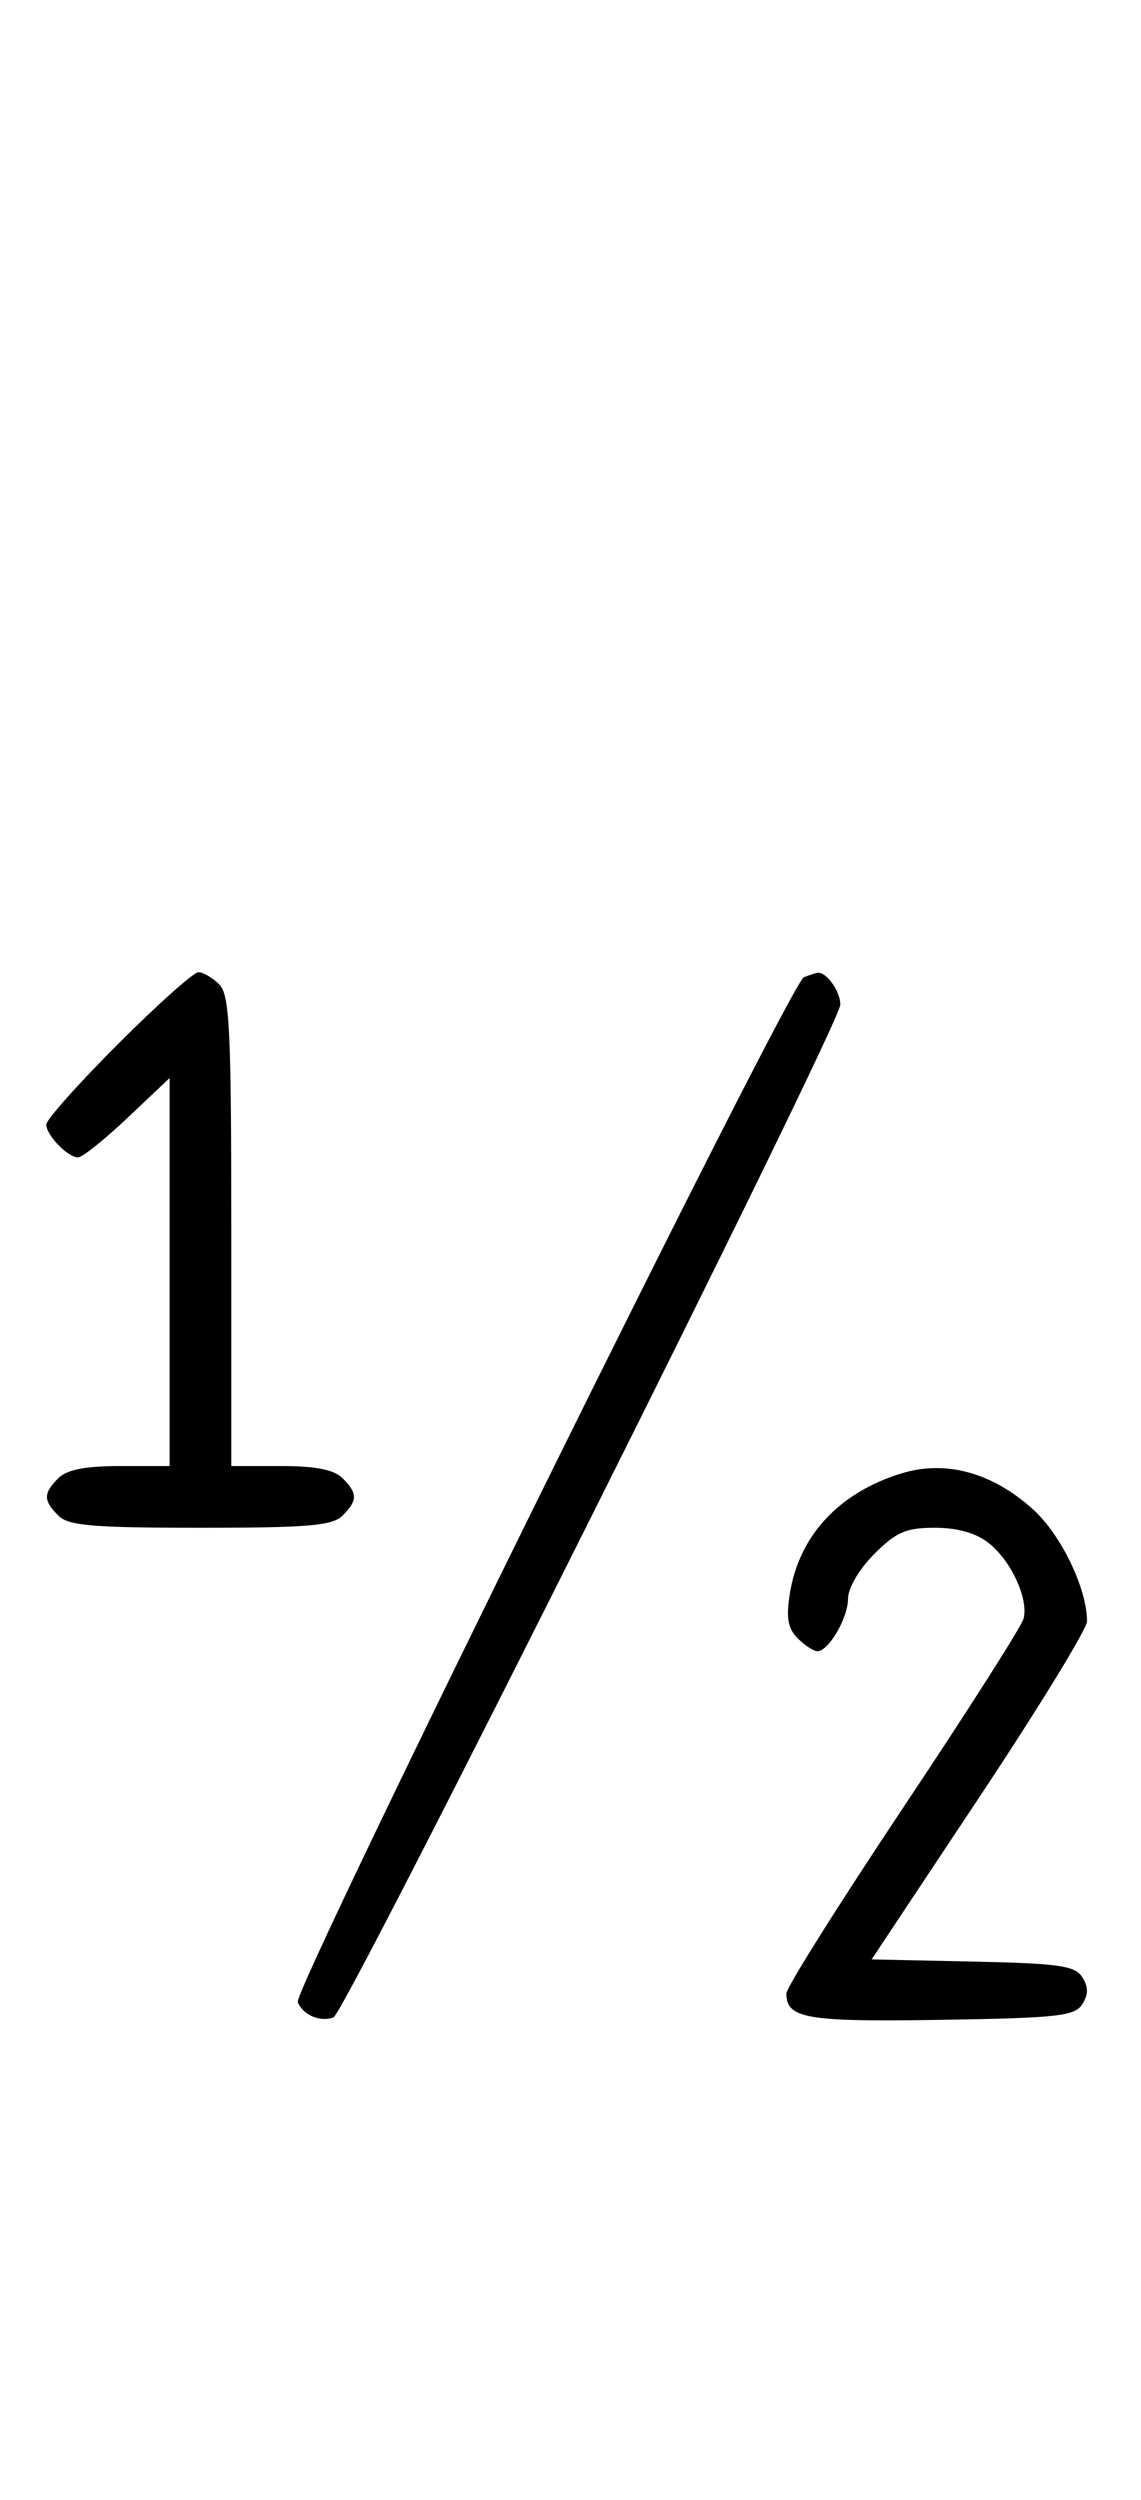 <svg xmlns="http://www.w3.org/2000/svg" width="148" height="324" viewBox="0 0 148 324" version="1.1">
	<path d="M 15.308 135.308 C 10.188 140.427, 6 145.120, 6 145.736 C 6 147.121, 8.789 150, 10.131 150 C 10.675 150, 13.568 147.685, 16.560 144.855 L 22 139.710 22 164.855 L 22 190 15.571 190 C 11.061 190, 8.674 190.469, 7.571 191.571 C 5.598 193.545, 5.598 194.455, 7.571 196.429 C 8.876 197.733, 12.009 198, 26 198 C 39.991 198, 43.124 197.733, 44.429 196.429 C 46.402 194.455, 46.402 193.545, 44.429 191.571 C 43.326 190.469, 40.939 190, 36.429 190 L 30 190 30 159.571 C 30 133.242, 29.788 128.931, 28.429 127.571 C 27.564 126.707, 26.353 126, 25.736 126 C 25.120 126, 20.427 130.188, 15.308 135.308 M 104.271 126.655 C 102.483 127.379, 38.002 257.841, 38.627 259.471 C 39.267 261.139, 41.543 262.113, 43.261 261.453 C 44.814 260.857, 109 132.702, 109 130.198 C 109 128.462, 107.178 125.917, 106.050 126.079 C 105.748 126.122, 104.947 126.382, 104.271 126.655 M 116.994 190.934 C 108.846 193.413, 103.639 199.011, 102.443 206.578 C 101.953 209.682, 102.199 211.056, 103.471 212.328 C 104.391 213.248, 105.535 214, 106.015 214 C 107.484 214, 110 209.693, 110 207.177 C 110 205.807, 111.440 203.360, 113.400 201.400 C 116.251 198.549, 117.520 198, 121.265 198 C 124.190 198, 126.592 198.678, 128.230 199.966 C 131.154 202.266, 133.439 207.215, 132.765 209.789 C 132.506 210.781, 125.478 221.802, 117.147 234.280 C 108.816 246.758, 102 257.595, 102 258.361 C 102 261.608, 104.598 262.051, 122.024 261.774 C 137.193 261.533, 139.418 261.288, 140.387 259.750 C 141.190 258.475, 141.191 257.525, 140.388 256.250 C 139.445 254.754, 137.385 254.460, 126.172 254.221 L 113.058 253.942 127.029 232.921 C 134.713 221.359, 141 211.102, 141 210.128 C 141 205.872, 137.636 198.904, 133.992 195.612 C 128.730 190.858, 122.700 189.199, 116.994 190.934 " stroke="none" fill="black" fill-rule="evenodd"/>
</svg>